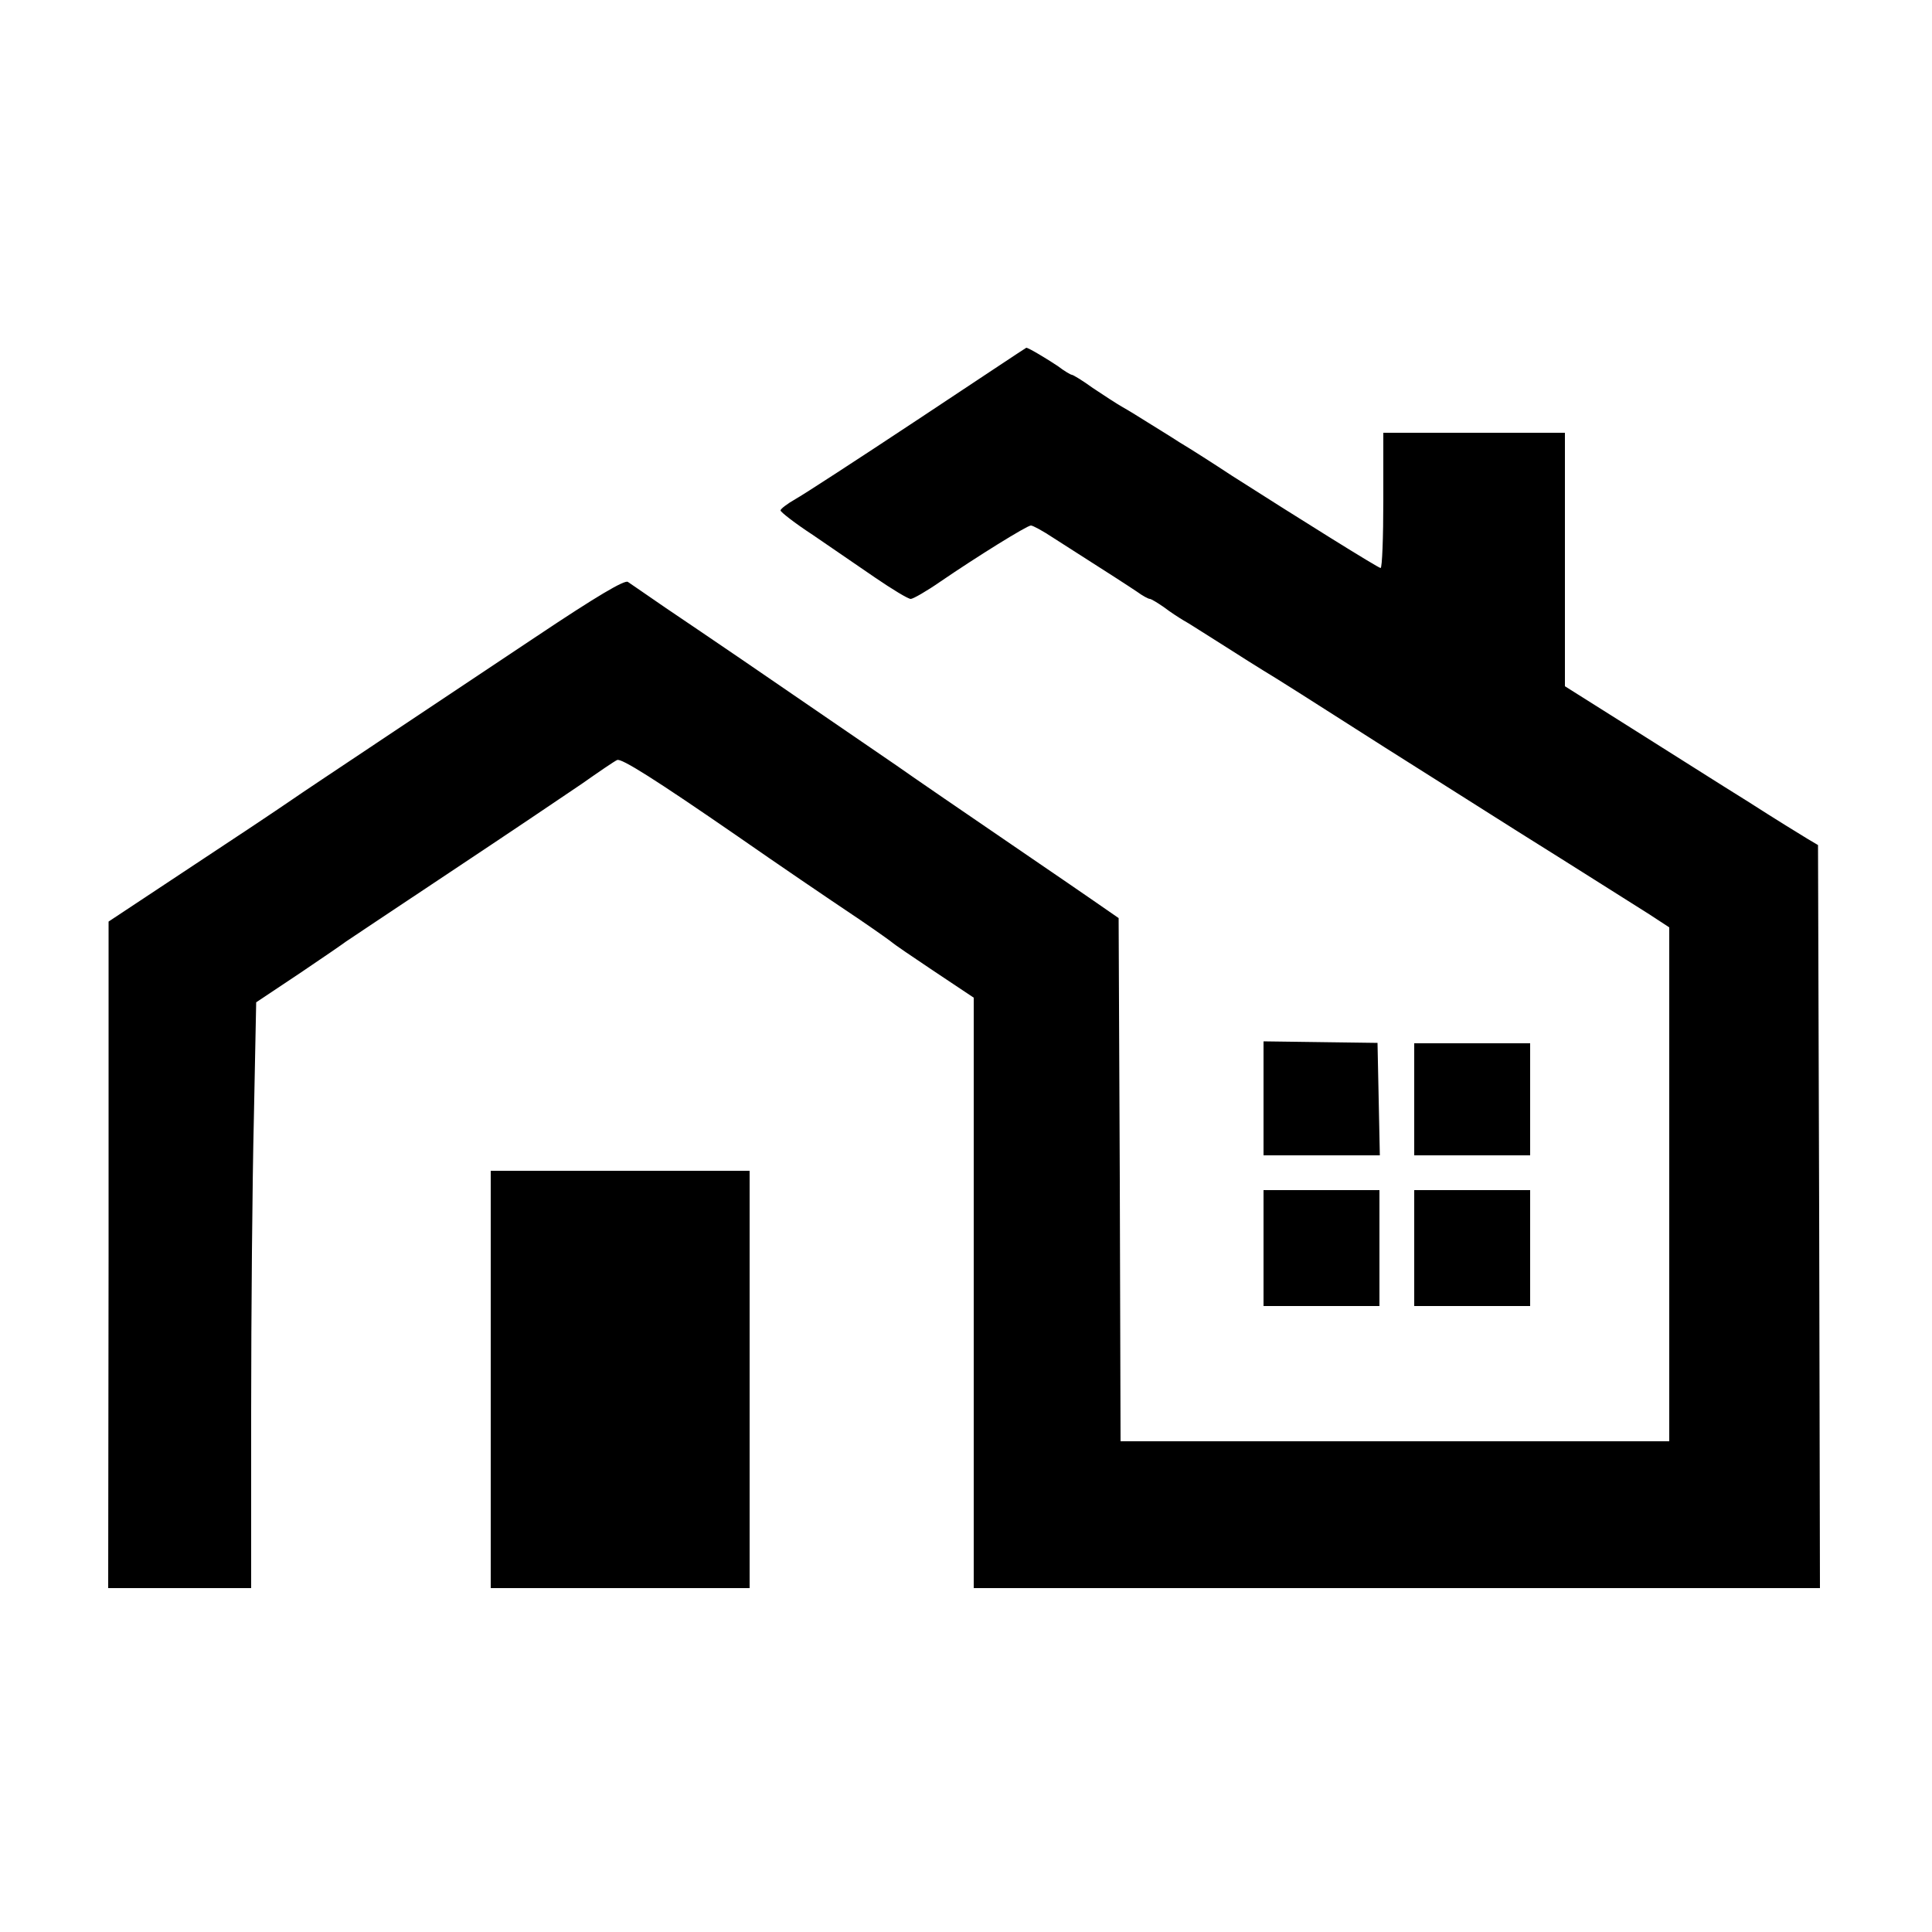 <?xml version="1.0" standalone="no"?>
<!DOCTYPE svg PUBLIC "-//W3C//DTD SVG 20010904//EN"
 "http://www.w3.org/TR/2001/REC-SVG-20010904/DTD/svg10.dtd">
<svg version="1.0" xmlns="http://www.w3.org/2000/svg"
 width="500pt" height="500pt" viewBox="0 0 500 500"
 preserveAspectRatio="xMidYMid meet">

<g transform="translate(0,500) scale(0.1,-0.1)"
fill="#000000" stroke="none">
<path d="M2375 3914 c-154 -102 -297 -195 -317 -206 -21 -12 -38 -25 -38 -29
0 -4 37 -33 83 -63 45 -31 118 -81 162 -111 44 -30 85 -55 92 -55 6 0 41 20
77 45 95 65 224 145 234 145 5 0 31 -14 58 -32 160 -102 192 -123 216 -139 15
-11 30 -19 34 -19 3 0 20 -10 37 -22 17 -13 39 -27 49 -33 10 -5 56 -35 104
-65 47 -30 93 -59 103 -65 24 -14 133 -83 316 -200 28 -18 181 -114 340 -215
160 -100 314 -198 343 -216 l52 -34 0 -665 0 -665 -710 0 -710 0 -2 677 -3
677 -65 45 c-36 25 -99 68 -140 96 -205 140 -329 225 -370 254 -25 17 -99 68
-165 113 -66 45 -172 118 -235 161 -63 43 -153 104 -199 135 -46 32 -89 61
-96 66 -8 6 -81 -37 -235 -140 -123 -82 -309 -206 -414 -276 -105 -70 -204
-136 -221 -148 -16 -11 -62 -42 -101 -68 -39 -26 -139 -92 -222 -147 l-151
-100 0 -862 -1 -863 185 0 185 0 0 458 c0 252 3 594 7 758 l6 300 111 74 c61
41 116 79 121 83 6 4 127 85 270 180 143 95 296 198 340 228 44 31 85 59 92
62 10 6 100 -51 313 -198 105 -73 221 -152 315 -215 44 -30 82 -57 85 -60 3
-3 51 -36 108 -74 l102 -68 0 -764 0 -764 1095 0 1095 0 -2 962 -3 961 -27 16
c-15 9 -85 52 -155 97 -71 44 -206 130 -300 189 l-173 109 0 328 0 328 -235 0
-235 0 0 -175 c0 -96 -3 -175 -7 -175 -6 0 -208 126 -385 239 -47 31 -108 70
-135 86 -26 17 -64 40 -83 52 -19 12 -48 30 -64 39 -16 9 -51 32 -78 50 -26
19 -51 34 -54 34 -3 0 -20 10 -37 23 -27 18 -75 47 -81 47 -1 0 -127 -84 -281
-186z"/>
<path d="M3270 2158 l0 -148 150 0 151 0 -3 146 -3 145 -148 2 -147 2 0 -147z"/>
<path d="M3660 2155 l0 -145 150 0 150 0 0 145 0 145 -150 0 -150 0 0 -145z"/>
<path d="M1270 1430 l0 -540 335 0 335 0 0 540 0 540 -335 0 -335 0 0 -540z"/>
<path d="M3270 1770 l0 -150 150 0 150 0 0 150 0 150 -150 0 -150 0 0 -150z"/>
<path d="M3660 1770 l0 -150 150 0 150 0 0 150 0 150 -150 0 -150 0 0 -150z"/>
</g>
</svg>
